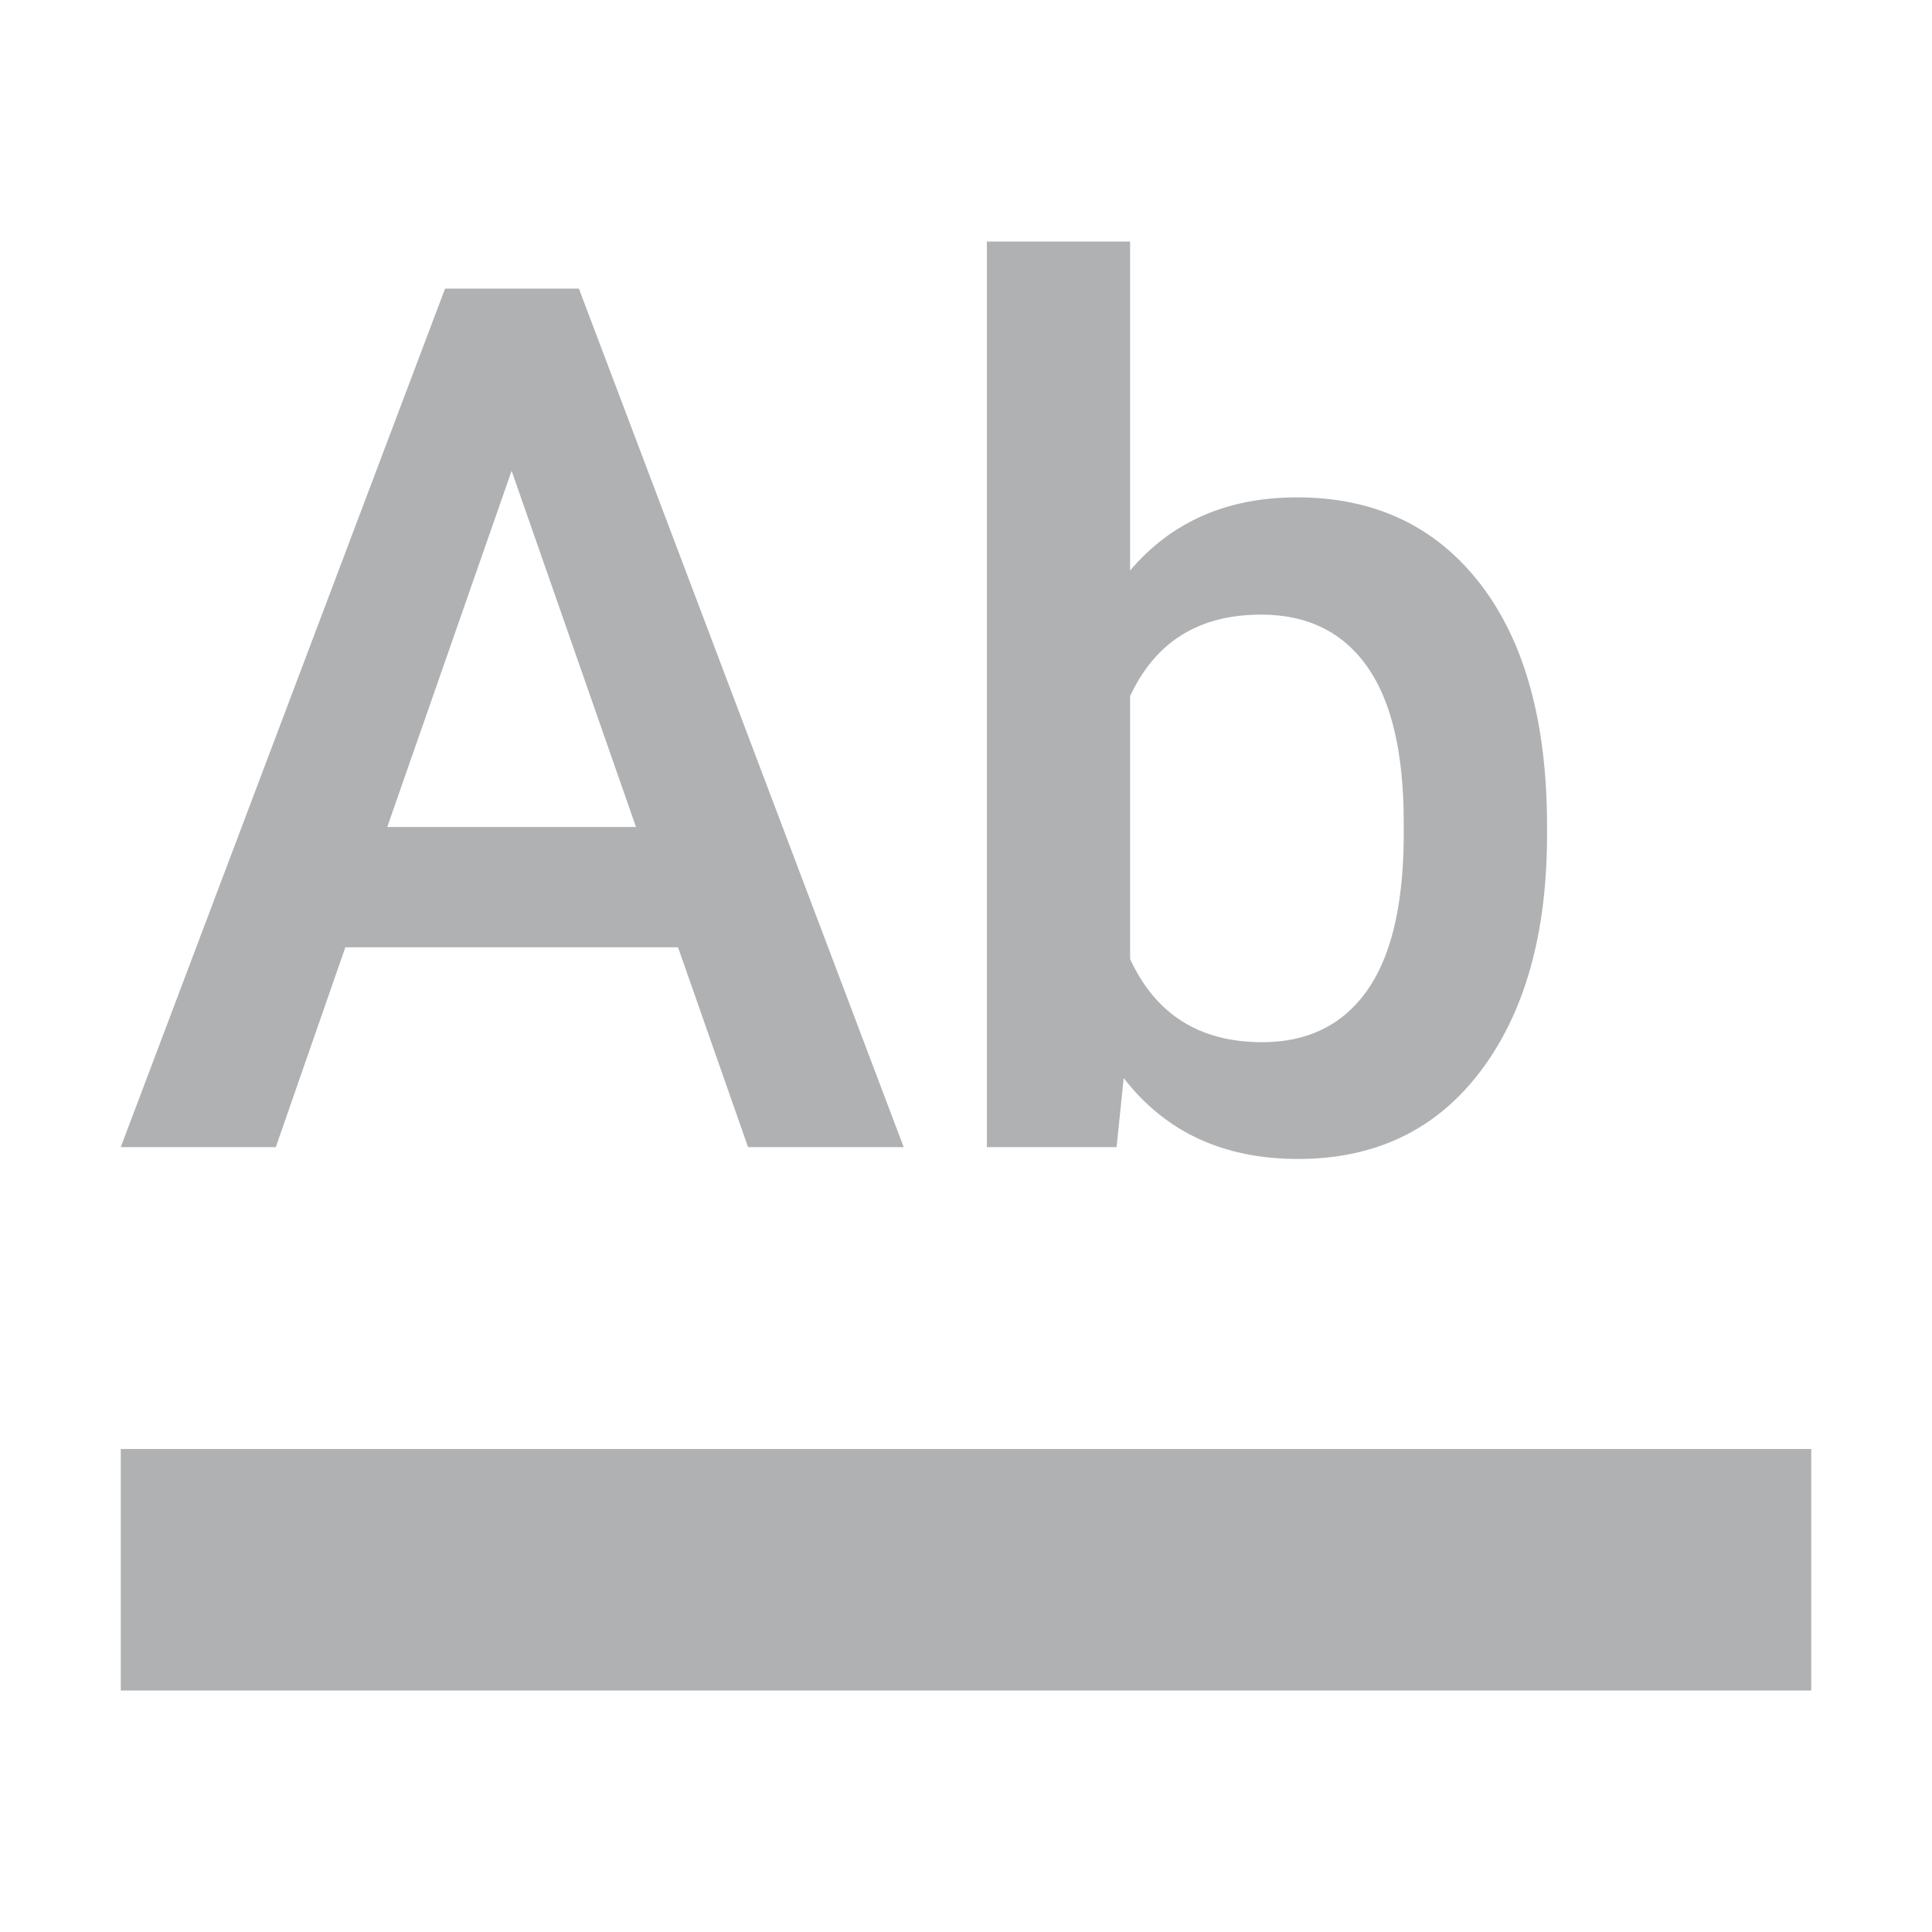 <svg width="16" height="16" viewBox="0 0 16 16" xmlns="http://www.w3.org/2000/svg"><rect width="16" height="16" fill="none"/><g fill="#AFB1B3" fill-rule="evenodd"><path d="M1 12h14v2H1zM5.614 7.845H2.86L2.284 9.5H1l2.686-7.11h1.108l2.69 7.11H6.195l-.58-1.655zm-2.407-.996h2.06l-1.03-2.95-1.03 2.95zm9.605.063c0 .82-.184 1.473-.55 1.958-.366.485-.87.728-1.511.728-.619 0-1.1-.223-1.445-.67l-.059.572H8.173V2h1.186v2.725c.342-.404.803-.606 1.382-.606.645 0 1.15.24 1.519.718.368.478.552 1.147.552 2.007v.068zm-1.187-.102c0-.573-.1-1.003-.303-1.29-.202-.286-.495-.43-.879-.43-.514 0-.875.225-1.084.675v2.177c.212.46.577.689 1.094.689.371 0 .658-.138.86-.415.201-.277.305-.695.312-1.255V6.81z"/></g></svg>